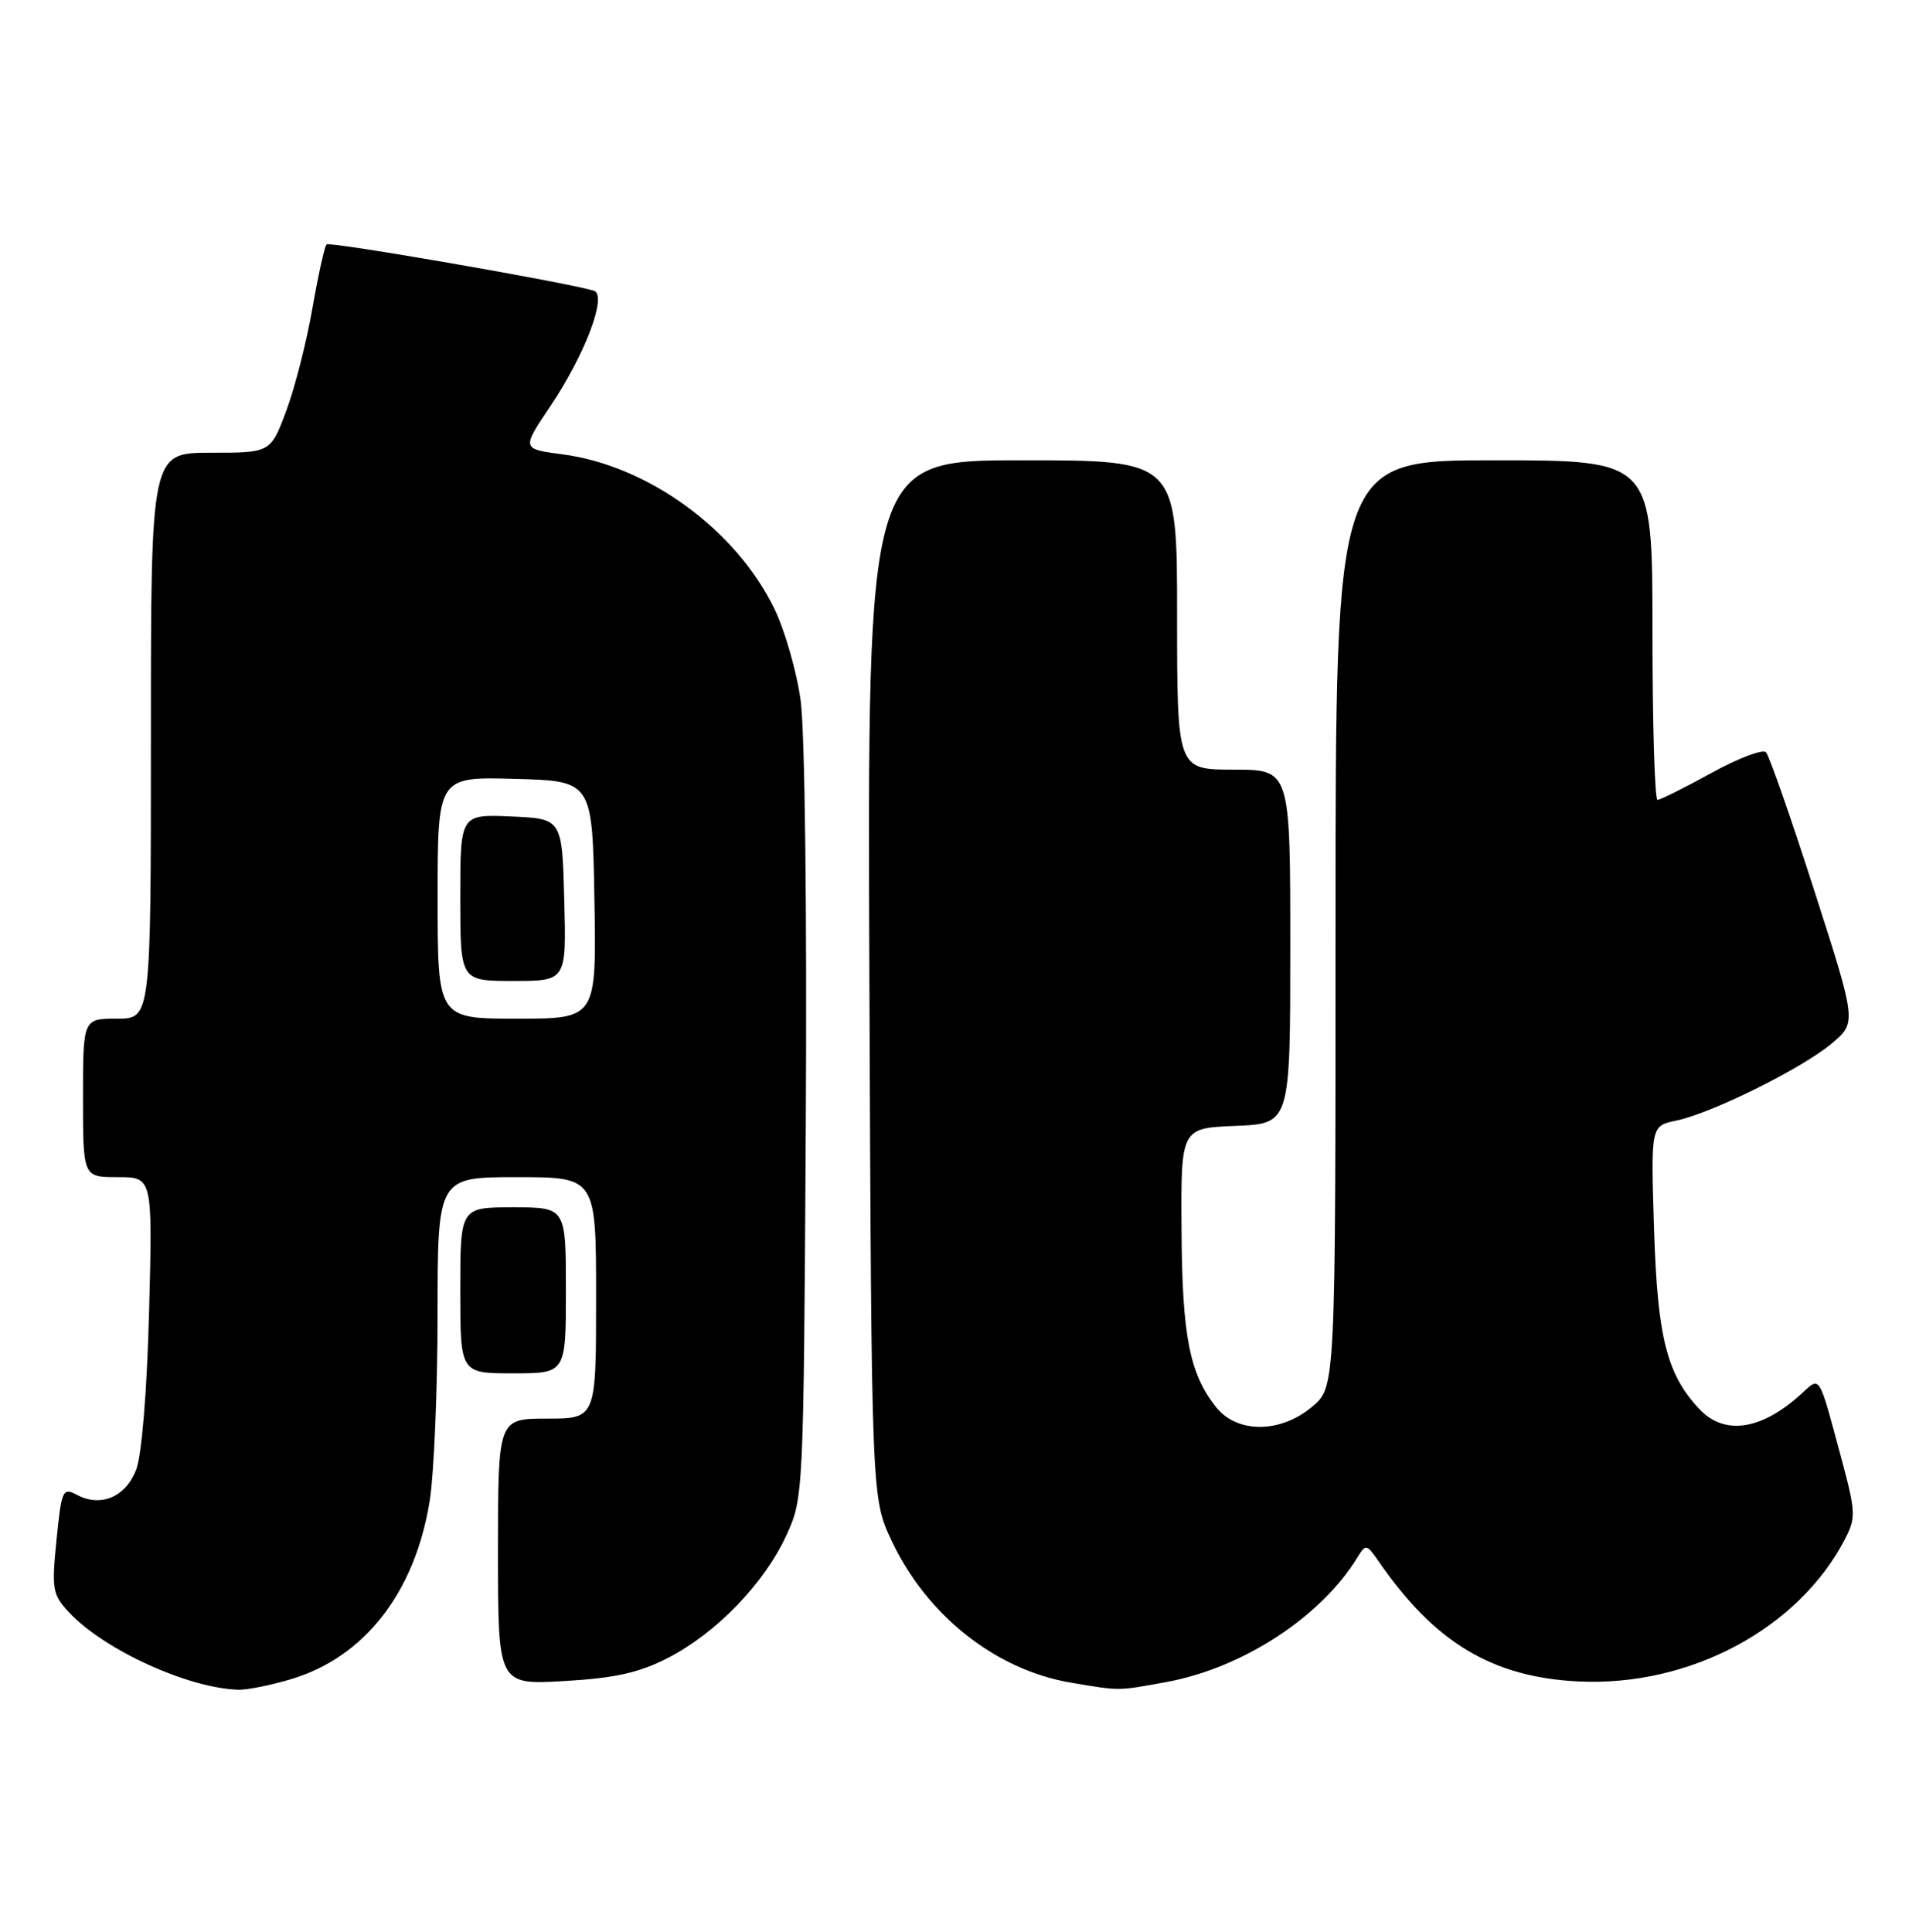 <?xml version="1.0" encoding="UTF-8" standalone="no"?>
<!DOCTYPE svg PUBLIC "-//W3C//DTD SVG 1.1//EN" "http://www.w3.org/Graphics/SVG/1.1/DTD/svg11.dtd" >
<svg xmlns="http://www.w3.org/2000/svg" xmlns:xlink="http://www.w3.org/1999/xlink" version="1.1" viewBox="0 0 253 256">
 <g >
 <path fill="currentColor"
d=" M 38.57 222.53 C 48.31 219.62 54.97 211.07 56.94 198.97 C 57.51 195.41 57.99 184.29 57.99 174.25 C 58.00 156.00 58.00 156.00 68.50 156.00 C 79.00 156.00 79.00 156.00 79.00 172.00 C 79.00 188.00 79.00 188.00 72.50 188.00 C 66.00 188.00 66.00 188.00 66.00 205.64 C 66.00 223.28 66.00 223.28 74.76 222.78 C 81.50 222.39 84.66 221.69 88.51 219.72 C 94.90 216.45 101.28 209.86 104.20 203.50 C 106.49 198.53 106.50 198.21 106.79 149.19 C 106.96 120.79 106.67 96.90 106.11 92.84 C 105.58 88.97 103.99 83.47 102.60 80.62 C 97.48 70.14 85.87 61.70 74.55 60.21 C 69.12 59.50 69.12 59.50 72.94 53.83 C 77.53 47.01 80.52 39.09 78.71 38.53 C 75.09 37.42 43.69 31.98 43.28 32.39 C 43.01 32.65 42.17 36.48 41.40 40.88 C 40.64 45.28 39.08 51.39 37.94 54.44 C 35.86 60.00 35.86 60.00 27.93 60.00 C 20.00 60.00 20.00 60.00 20.00 97.50 C 20.00 135.00 20.00 135.00 15.50 135.00 C 11.00 135.00 11.00 135.00 11.00 145.50 C 11.00 156.00 11.00 156.00 15.61 156.00 C 20.22 156.00 20.22 156.00 19.76 173.75 C 19.48 184.35 18.79 192.81 18.05 194.76 C 16.66 198.39 13.35 199.79 10.19 198.10 C 8.31 197.10 8.16 197.44 7.49 204.09 C 6.83 210.63 6.96 211.32 9.14 213.67 C 13.79 218.64 24.87 223.71 31.57 223.93 C 32.71 223.97 35.86 223.34 38.57 222.53 Z  M 154.57 222.91 C 164.69 221.06 175.09 214.28 179.90 206.39 C 181.00 204.59 181.13 204.61 182.77 207.00 C 190.16 217.70 197.79 222.27 209.18 222.83 C 223.95 223.55 238.38 215.84 244.53 203.94 C 245.98 201.14 245.94 200.34 244.02 193.21 C 240.97 181.89 241.29 182.39 238.72 184.73 C 233.44 189.54 228.54 190.27 225.22 186.74 C 220.89 182.13 219.66 177.24 219.21 162.85 C 218.78 149.21 218.78 149.21 222.14 148.51 C 226.86 147.53 238.87 141.57 242.78 138.27 C 246.06 135.50 246.06 135.50 240.44 118.00 C 237.35 108.38 234.47 100.14 234.05 99.69 C 233.63 99.25 230.37 100.48 226.81 102.44 C 223.25 104.40 220.03 106.00 219.67 106.00 C 219.30 106.00 219.00 95.88 219.00 83.50 C 219.00 61.00 219.00 61.00 198.00 61.00 C 177.00 61.00 177.00 61.00 177.00 122.41 C 177.00 183.82 177.00 183.82 173.92 186.41 C 169.68 189.98 163.93 189.99 161.13 186.44 C 157.64 182.00 156.67 177.03 156.59 163.00 C 156.50 149.50 156.50 149.50 163.75 149.21 C 171.00 148.91 171.00 148.91 171.00 125.46 C 171.00 102.00 171.00 102.00 163.50 102.00 C 156.00 102.00 156.00 102.00 156.00 81.50 C 156.00 61.00 156.00 61.00 135.47 61.00 C 114.95 61.00 114.95 61.00 115.22 129.75 C 115.50 198.50 115.50 198.50 118.15 204.15 C 122.79 214.05 131.93 221.30 141.92 222.99 C 148.48 224.10 148.08 224.10 154.57 222.91 Z  M 75.00 171.00 C 75.00 160.00 75.00 160.00 68.00 160.00 C 61.00 160.00 61.00 160.00 61.00 171.00 C 61.00 182.00 61.00 182.00 68.00 182.00 C 75.00 182.00 75.00 182.00 75.00 171.00 Z  M 58.00 118.97 C 58.00 102.93 58.00 102.93 68.25 103.22 C 78.50 103.50 78.50 103.50 78.78 119.25 C 79.05 135.00 79.05 135.00 68.53 135.00 C 58.00 135.00 58.00 135.00 58.00 118.97 Z  M 74.78 119.25 C 74.50 108.50 74.50 108.50 67.75 108.20 C 61.00 107.91 61.00 107.91 61.00 118.95 C 61.00 130.00 61.00 130.00 68.03 130.00 C 75.07 130.00 75.07 130.00 74.78 119.25 Z "/>
</g>
</svg>